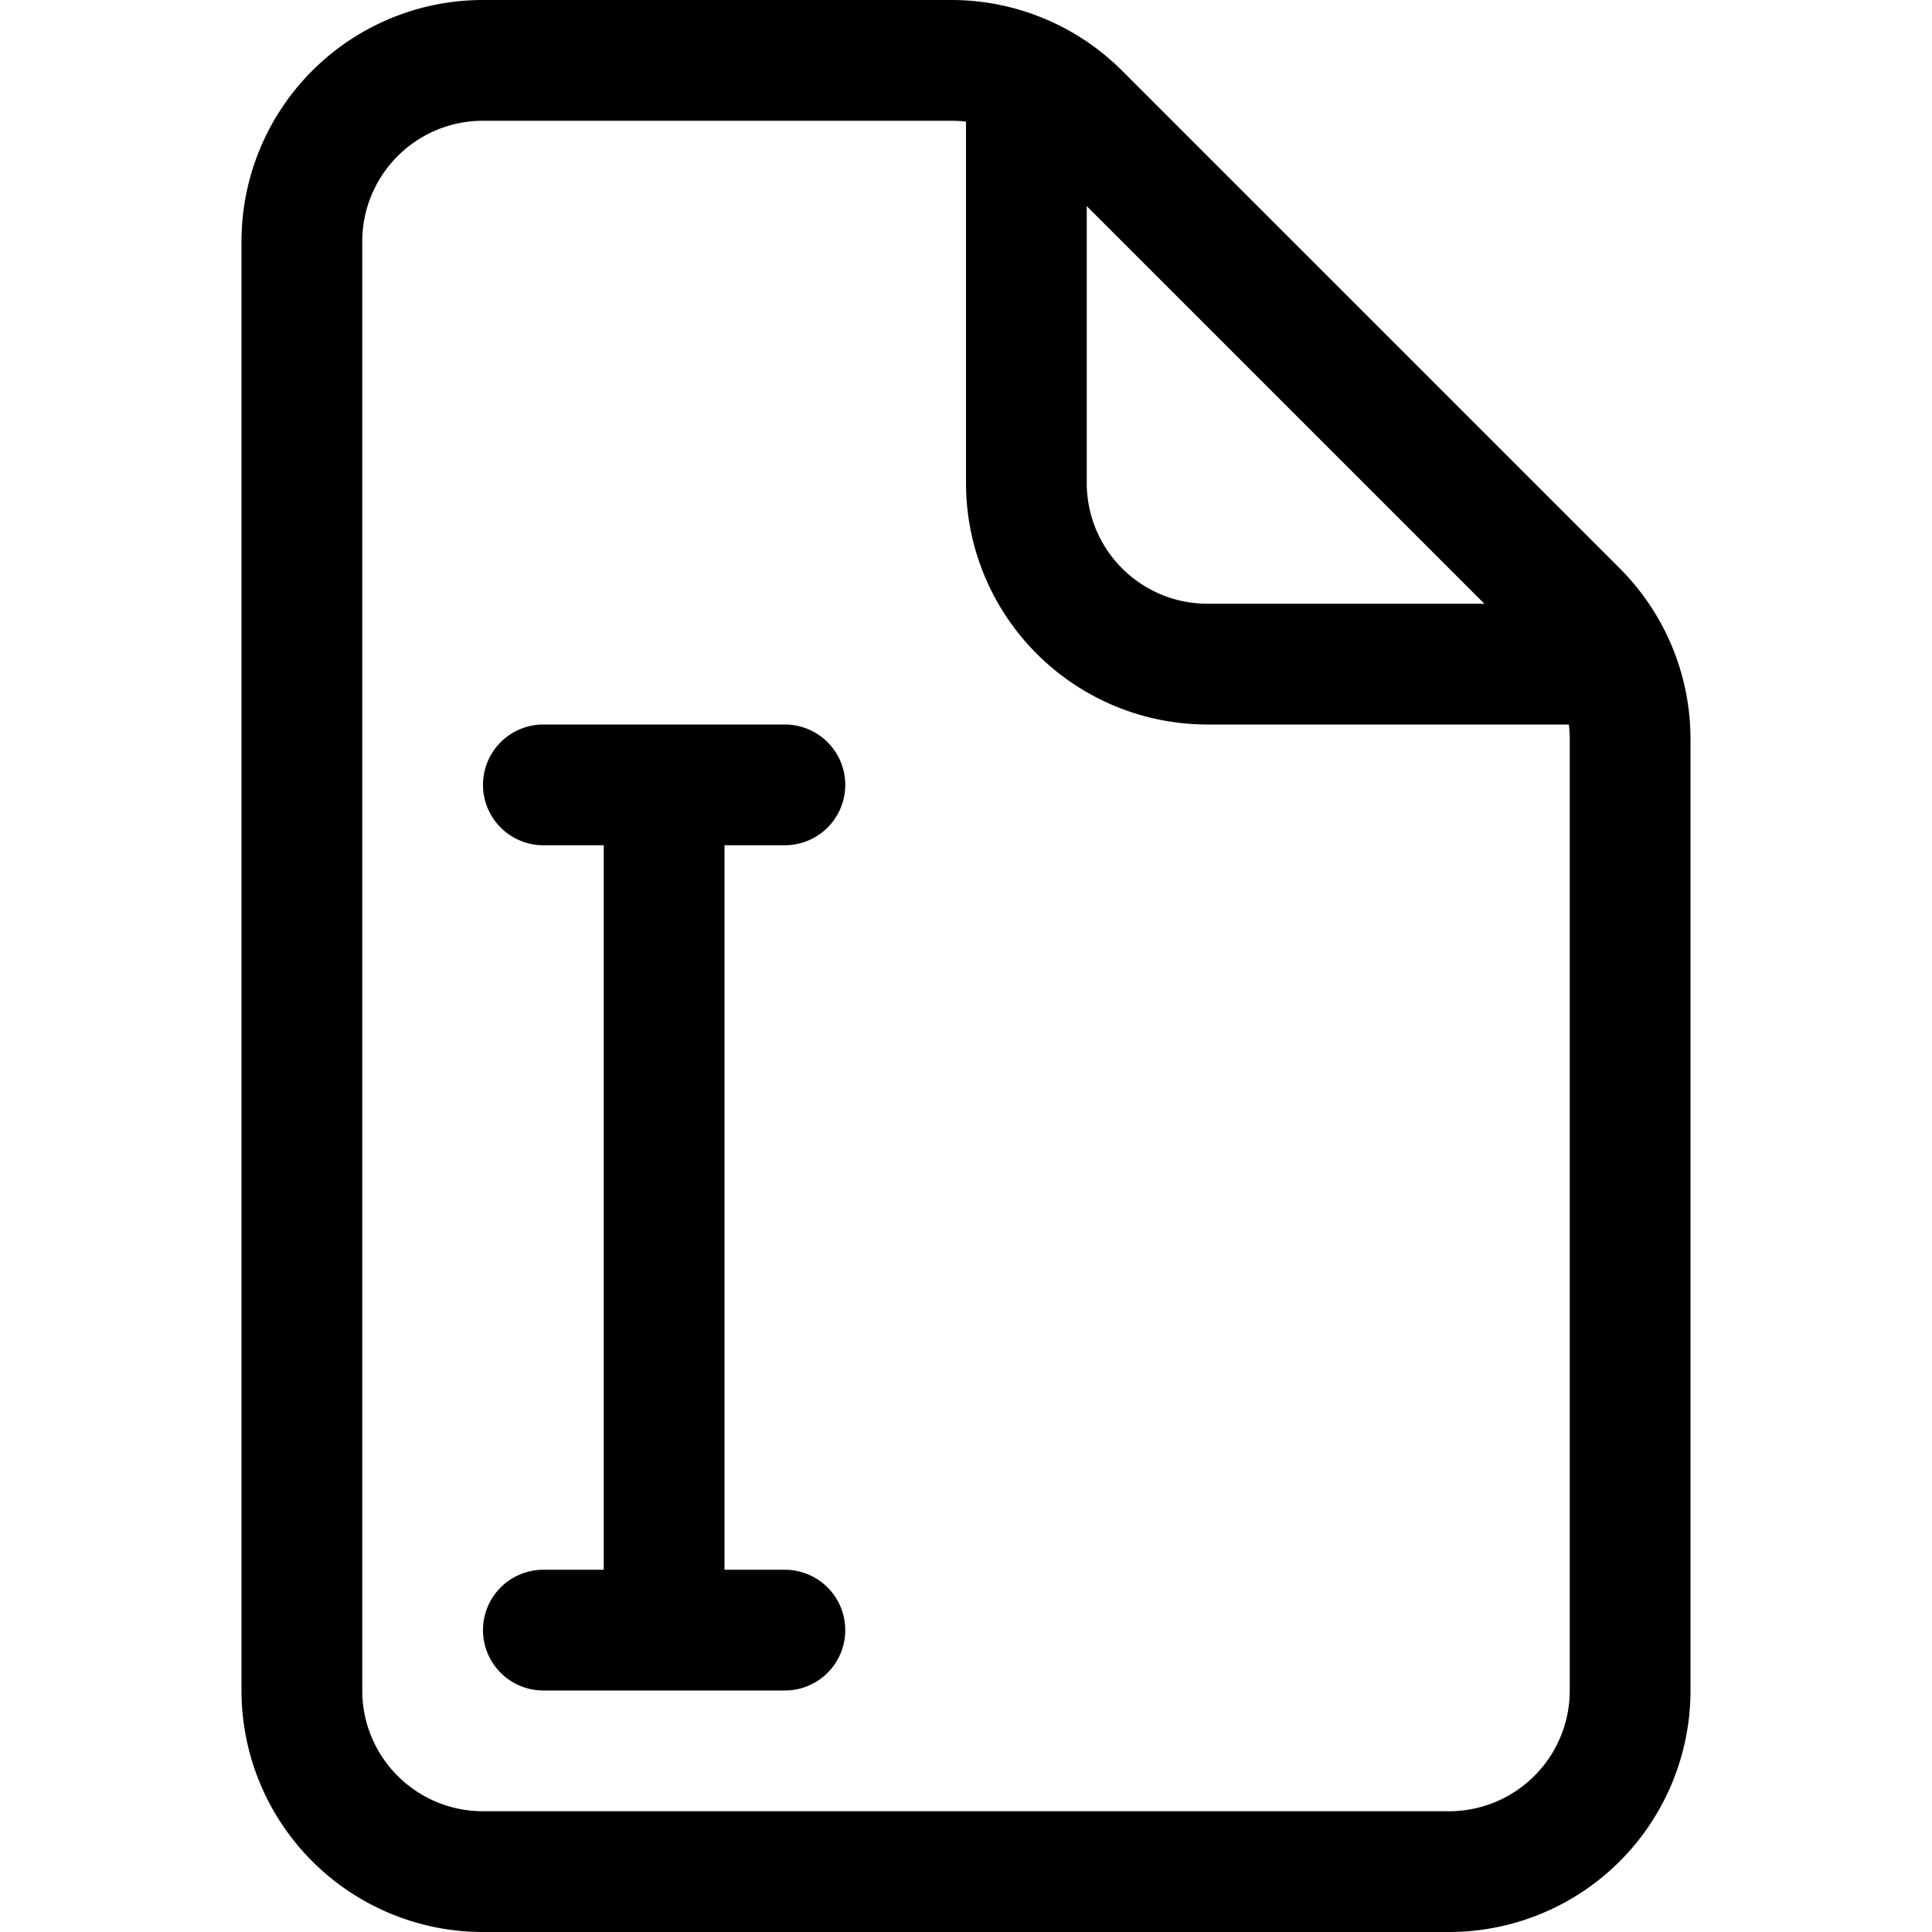 <svg xmlns="http://www.w3.org/2000/svg" fill="none" viewBox="0 0 16 16">
  <path fill="#000" d="M4 1a1 1 0 00-1 1v12a1 1 0 001 1h8a1 1 0 001-1V6.121a1 1 0 00-.293-.707L8.586 1.293A1 1 0 007.879 1H4zM2 2a2 2 0 012-2h3.879a2 2 0 011.414.586l4.121 4.121A2 2 0 0114 6.121V14a2 2 0 01-2 2H4a2 2 0 01-2-2V2z"/>
  <path fill="#000" d="M8 4V.5h1V4a1 1 0 001 1h3.5v1H10a2 2 0 01-2-2zM4 6.5a.5.5 0 01.5-.5h2a.5.5 0 010 1H6v6h.5a.5.5 0 010 1h-2a.5.5 0 010-1H5V7h-.5a.5.5 0 01-.5-.5z"/>
</svg>
